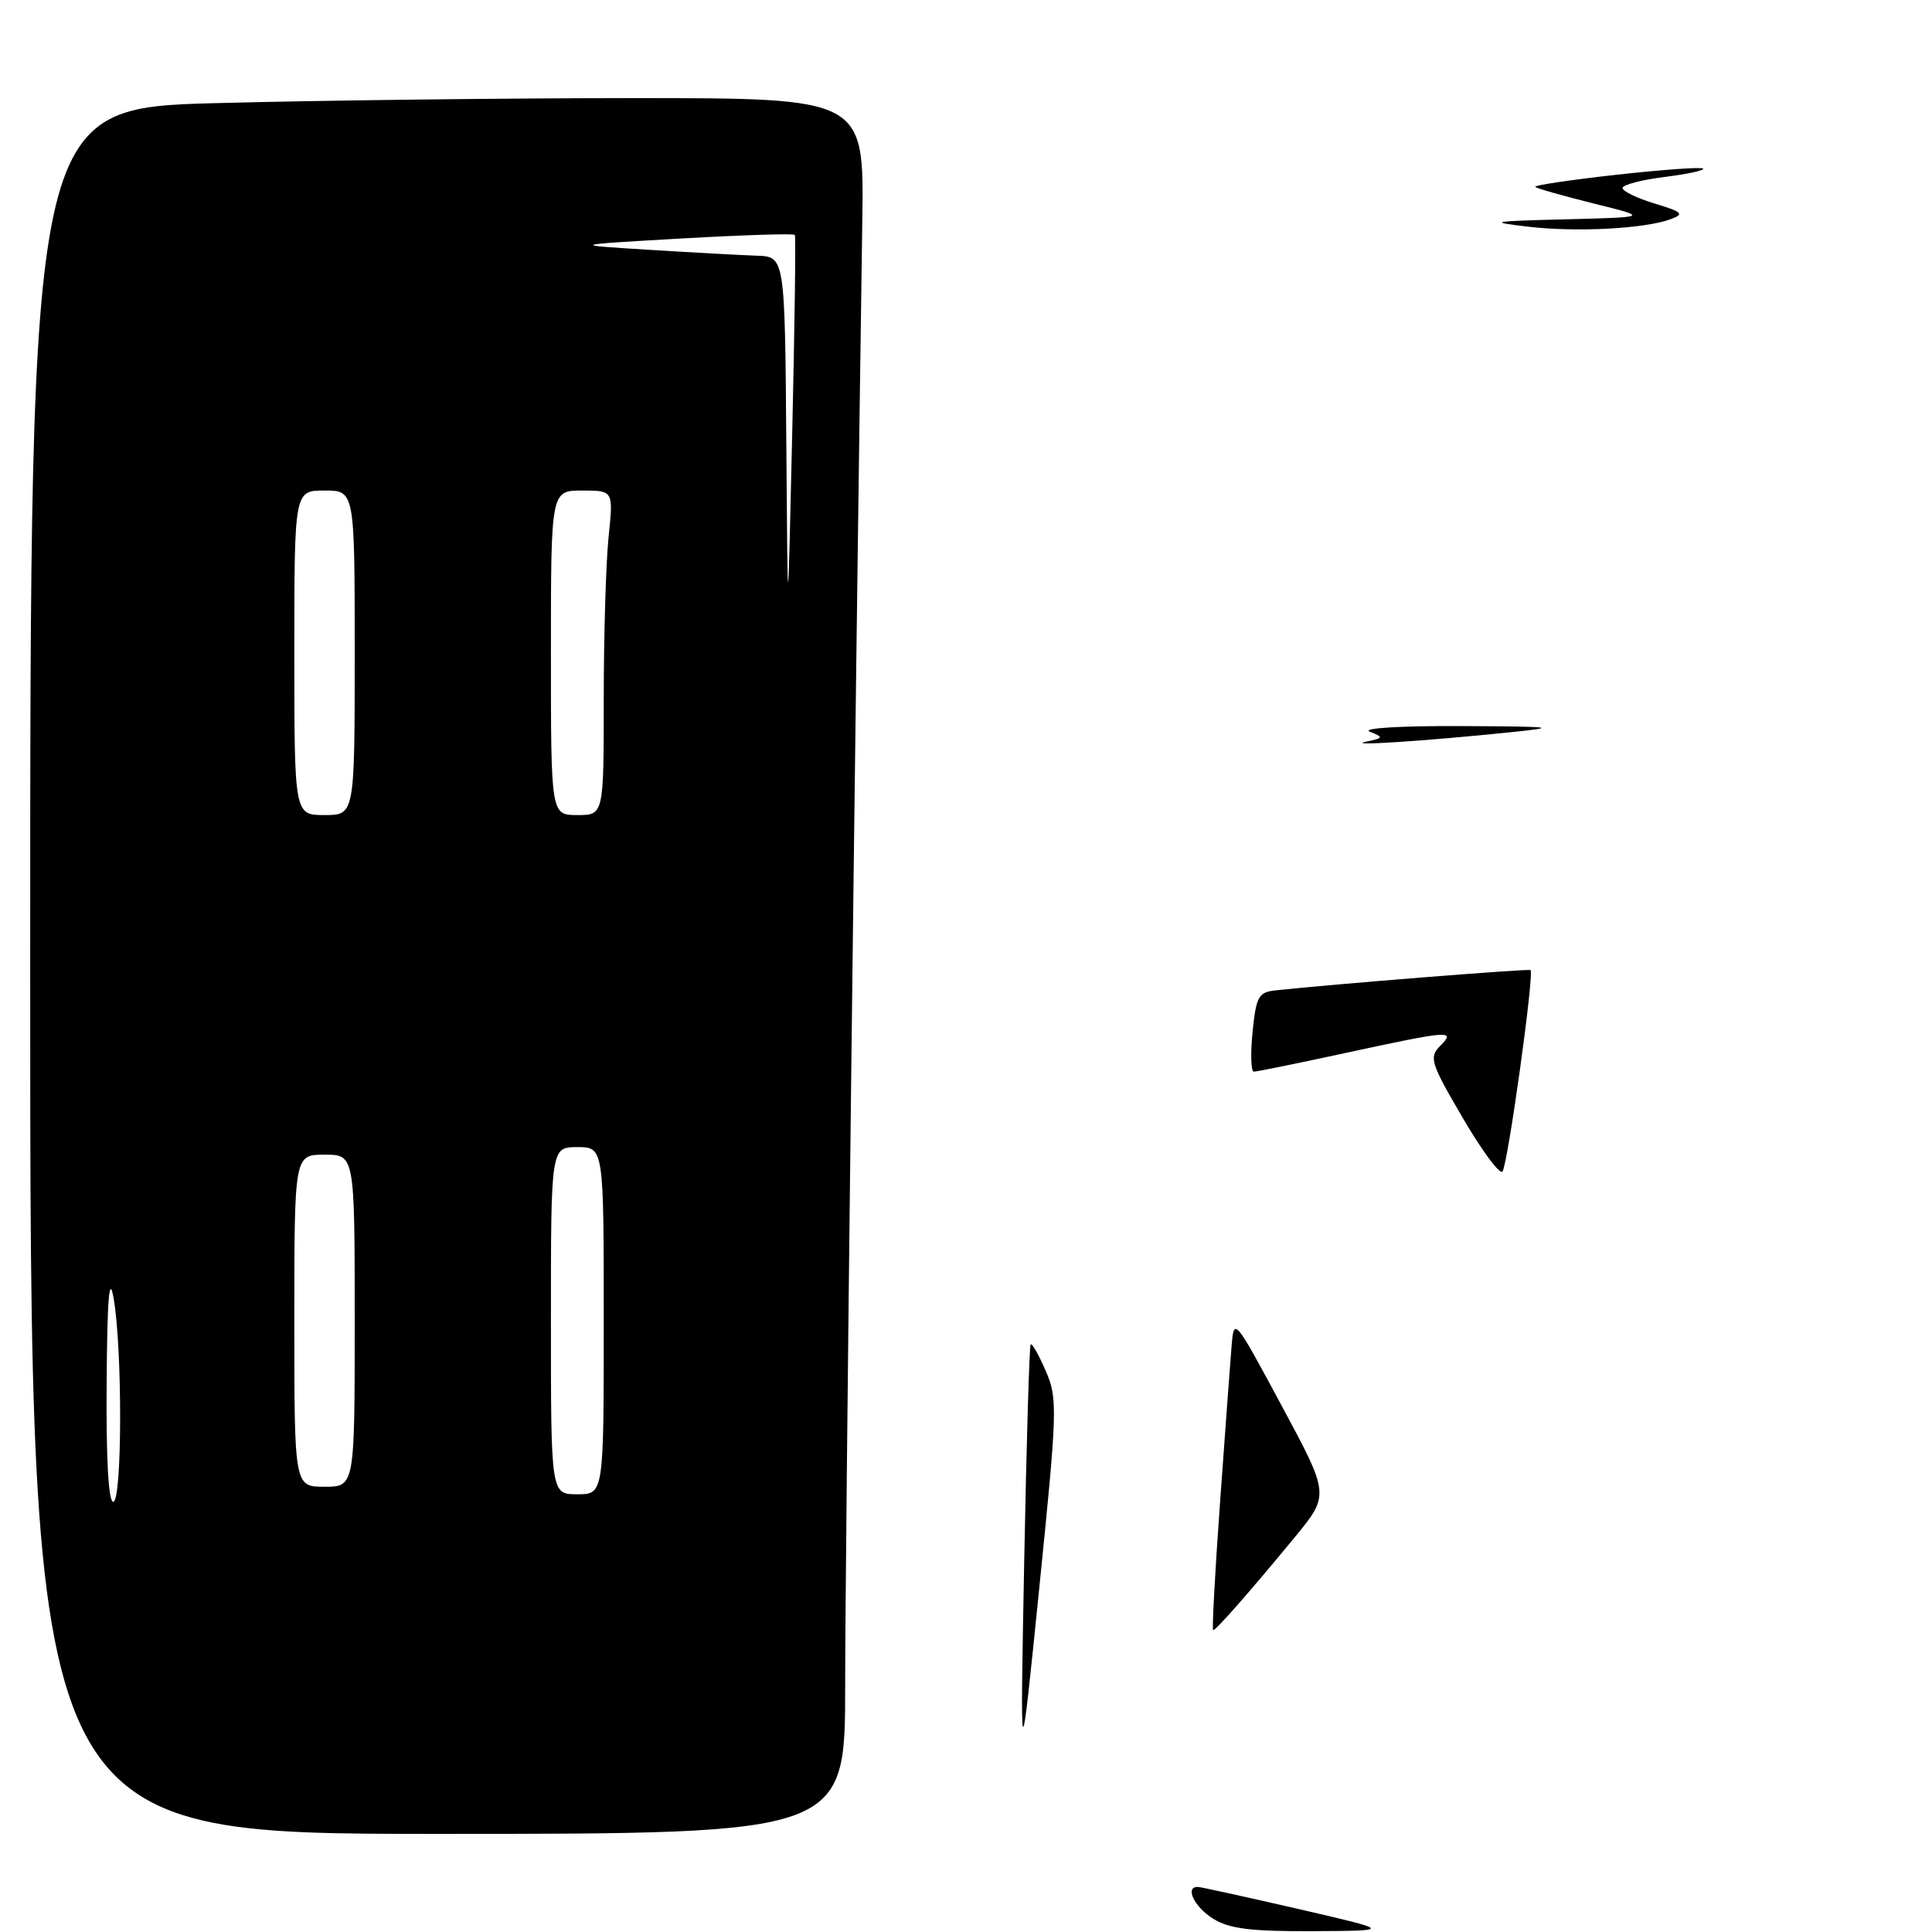 <?xml version="1.0" encoding="UTF-8" standalone="no"?>
<!DOCTYPE svg PUBLIC "-//W3C//DTD SVG 1.1//EN" "http://www.w3.org/Graphics/SVG/1.1/DTD/svg11.dtd" >
<svg xmlns="http://www.w3.org/2000/svg" xmlns:xlink="http://www.w3.org/1999/xlink" version="1.1" viewBox="0 0 256 256">
 <g >
 <path fill="currentColor"
d=" M 111.99 223.25 C 111.99 206.99 113.28 96.42 114.26 29.25 C 114.50 13.00 114.50 13.00 84.00 13.00 C 67.22 13.00 42.36 13.30 28.75 13.66 C 4.00 14.32 4.00 14.32 4.00 128.66 C 4.00 243.00 4.00 243.00 58.00 243.00 C 112.00 243.00 112.00 243.00 111.99 223.25 Z  M 160.75 254.24 C 158.24 252.69 156.94 249.96 158.75 250.03 C 159.16 250.05 165.12 251.36 172.00 252.94 C 184.50 255.83 184.50 255.83 174.00 255.89 C 165.77 255.93 162.91 255.58 160.75 254.24 Z  M 135.71 207.00 C 136.01 191.32 136.39 178.34 136.57 178.14 C 136.74 177.94 137.64 179.52 138.56 181.64 C 140.16 185.31 140.11 186.74 137.70 210.50 C 135.17 235.50 135.17 235.50 135.71 207.00 Z  M 161.65 199.25 C 162.31 190.04 163.00 180.70 163.18 178.50 C 163.50 174.50 163.50 174.50 169.84 186.29 C 176.18 198.08 176.18 198.08 171.55 203.71 C 165.63 210.89 161.15 216.00 160.75 216.00 C 160.58 216.00 160.99 208.46 161.65 199.25 Z  M 193.81 148.11 C 189.57 140.86 189.33 140.10 190.81 138.61 C 192.96 136.46 192.19 136.52 178.40 139.50 C 172.04 140.88 166.53 142.00 166.14 142.00 C 165.76 142.00 165.68 139.64 165.97 136.75 C 166.44 132.05 166.76 131.47 169.00 131.23 C 176.67 130.40 202.55 128.34 202.80 128.54 C 203.33 128.95 199.77 154.47 199.08 155.24 C 198.71 155.65 196.34 152.44 193.81 148.11 Z  M 181.00 98.28 C 183.34 97.79 183.37 97.70 181.50 96.95 C 180.36 96.49 185.51 96.17 193.50 96.21 C 206.10 96.27 206.75 96.35 200.00 97.04 C 188.86 98.19 178.15 98.89 181.00 98.28 Z  M 202.50 30.04 C 197.04 29.40 197.49 29.31 207.50 29.06 C 218.50 28.78 218.50 28.78 211.15 26.96 C 207.11 25.95 203.63 24.97 203.43 24.76 C 203.23 24.56 208.06 23.84 214.16 23.16 C 220.26 22.48 225.45 22.11 225.68 22.34 C 225.90 22.57 223.60 23.07 220.55 23.45 C 217.50 23.83 215.00 24.49 215.00 24.91 C 215.00 25.34 216.91 26.26 219.25 26.97 C 222.92 28.08 223.22 28.36 221.41 29.03 C 218.00 30.31 208.92 30.79 202.50 30.04 Z  M 14.13 183.25 C 14.21 171.95 14.48 168.77 15.05 172.00 C 16.23 178.65 16.20 199.00 15.00 199.00 C 14.37 199.00 14.05 193.17 14.13 183.25 Z  M 73.00 175.00 C 73.00 152.00 73.00 152.00 76.50 152.00 C 80.00 152.00 80.00 152.00 80.00 175.00 C 80.00 198.00 80.00 198.00 76.50 198.00 C 73.00 198.00 73.00 198.00 73.00 175.00 Z  M 39.00 175.00 C 39.00 153.00 39.00 153.00 43.00 153.00 C 47.00 153.00 47.00 153.00 47.00 175.00 C 47.00 197.00 47.00 197.00 43.00 197.00 C 39.00 197.00 39.00 197.00 39.00 175.00 Z  M 39.00 86.50 C 39.00 65.00 39.00 65.00 43.00 65.00 C 47.00 65.00 47.00 65.00 47.00 86.50 C 47.00 108.00 47.00 108.00 43.00 108.00 C 39.00 108.00 39.00 108.00 39.00 86.50 Z  M 73.00 86.50 C 73.00 65.00 73.00 65.00 77.14 65.00 C 81.28 65.00 81.28 65.00 80.64 71.15 C 80.29 74.53 80.00 84.20 80.00 92.65 C 80.00 108.00 80.00 108.00 76.50 108.00 C 73.00 108.00 73.00 108.00 73.00 86.50 Z  M 104.19 58.75 C 104.00 34.00 104.00 34.00 100.25 33.88 C 98.19 33.81 91.78 33.46 86.00 33.10 C 75.50 32.45 75.50 32.45 90.29 31.60 C 98.43 31.14 105.19 30.92 105.32 31.13 C 105.46 31.33 105.30 43.20 104.97 57.50 C 104.38 83.50 104.38 83.50 104.19 58.75 Z "/>
</g>
</svg>